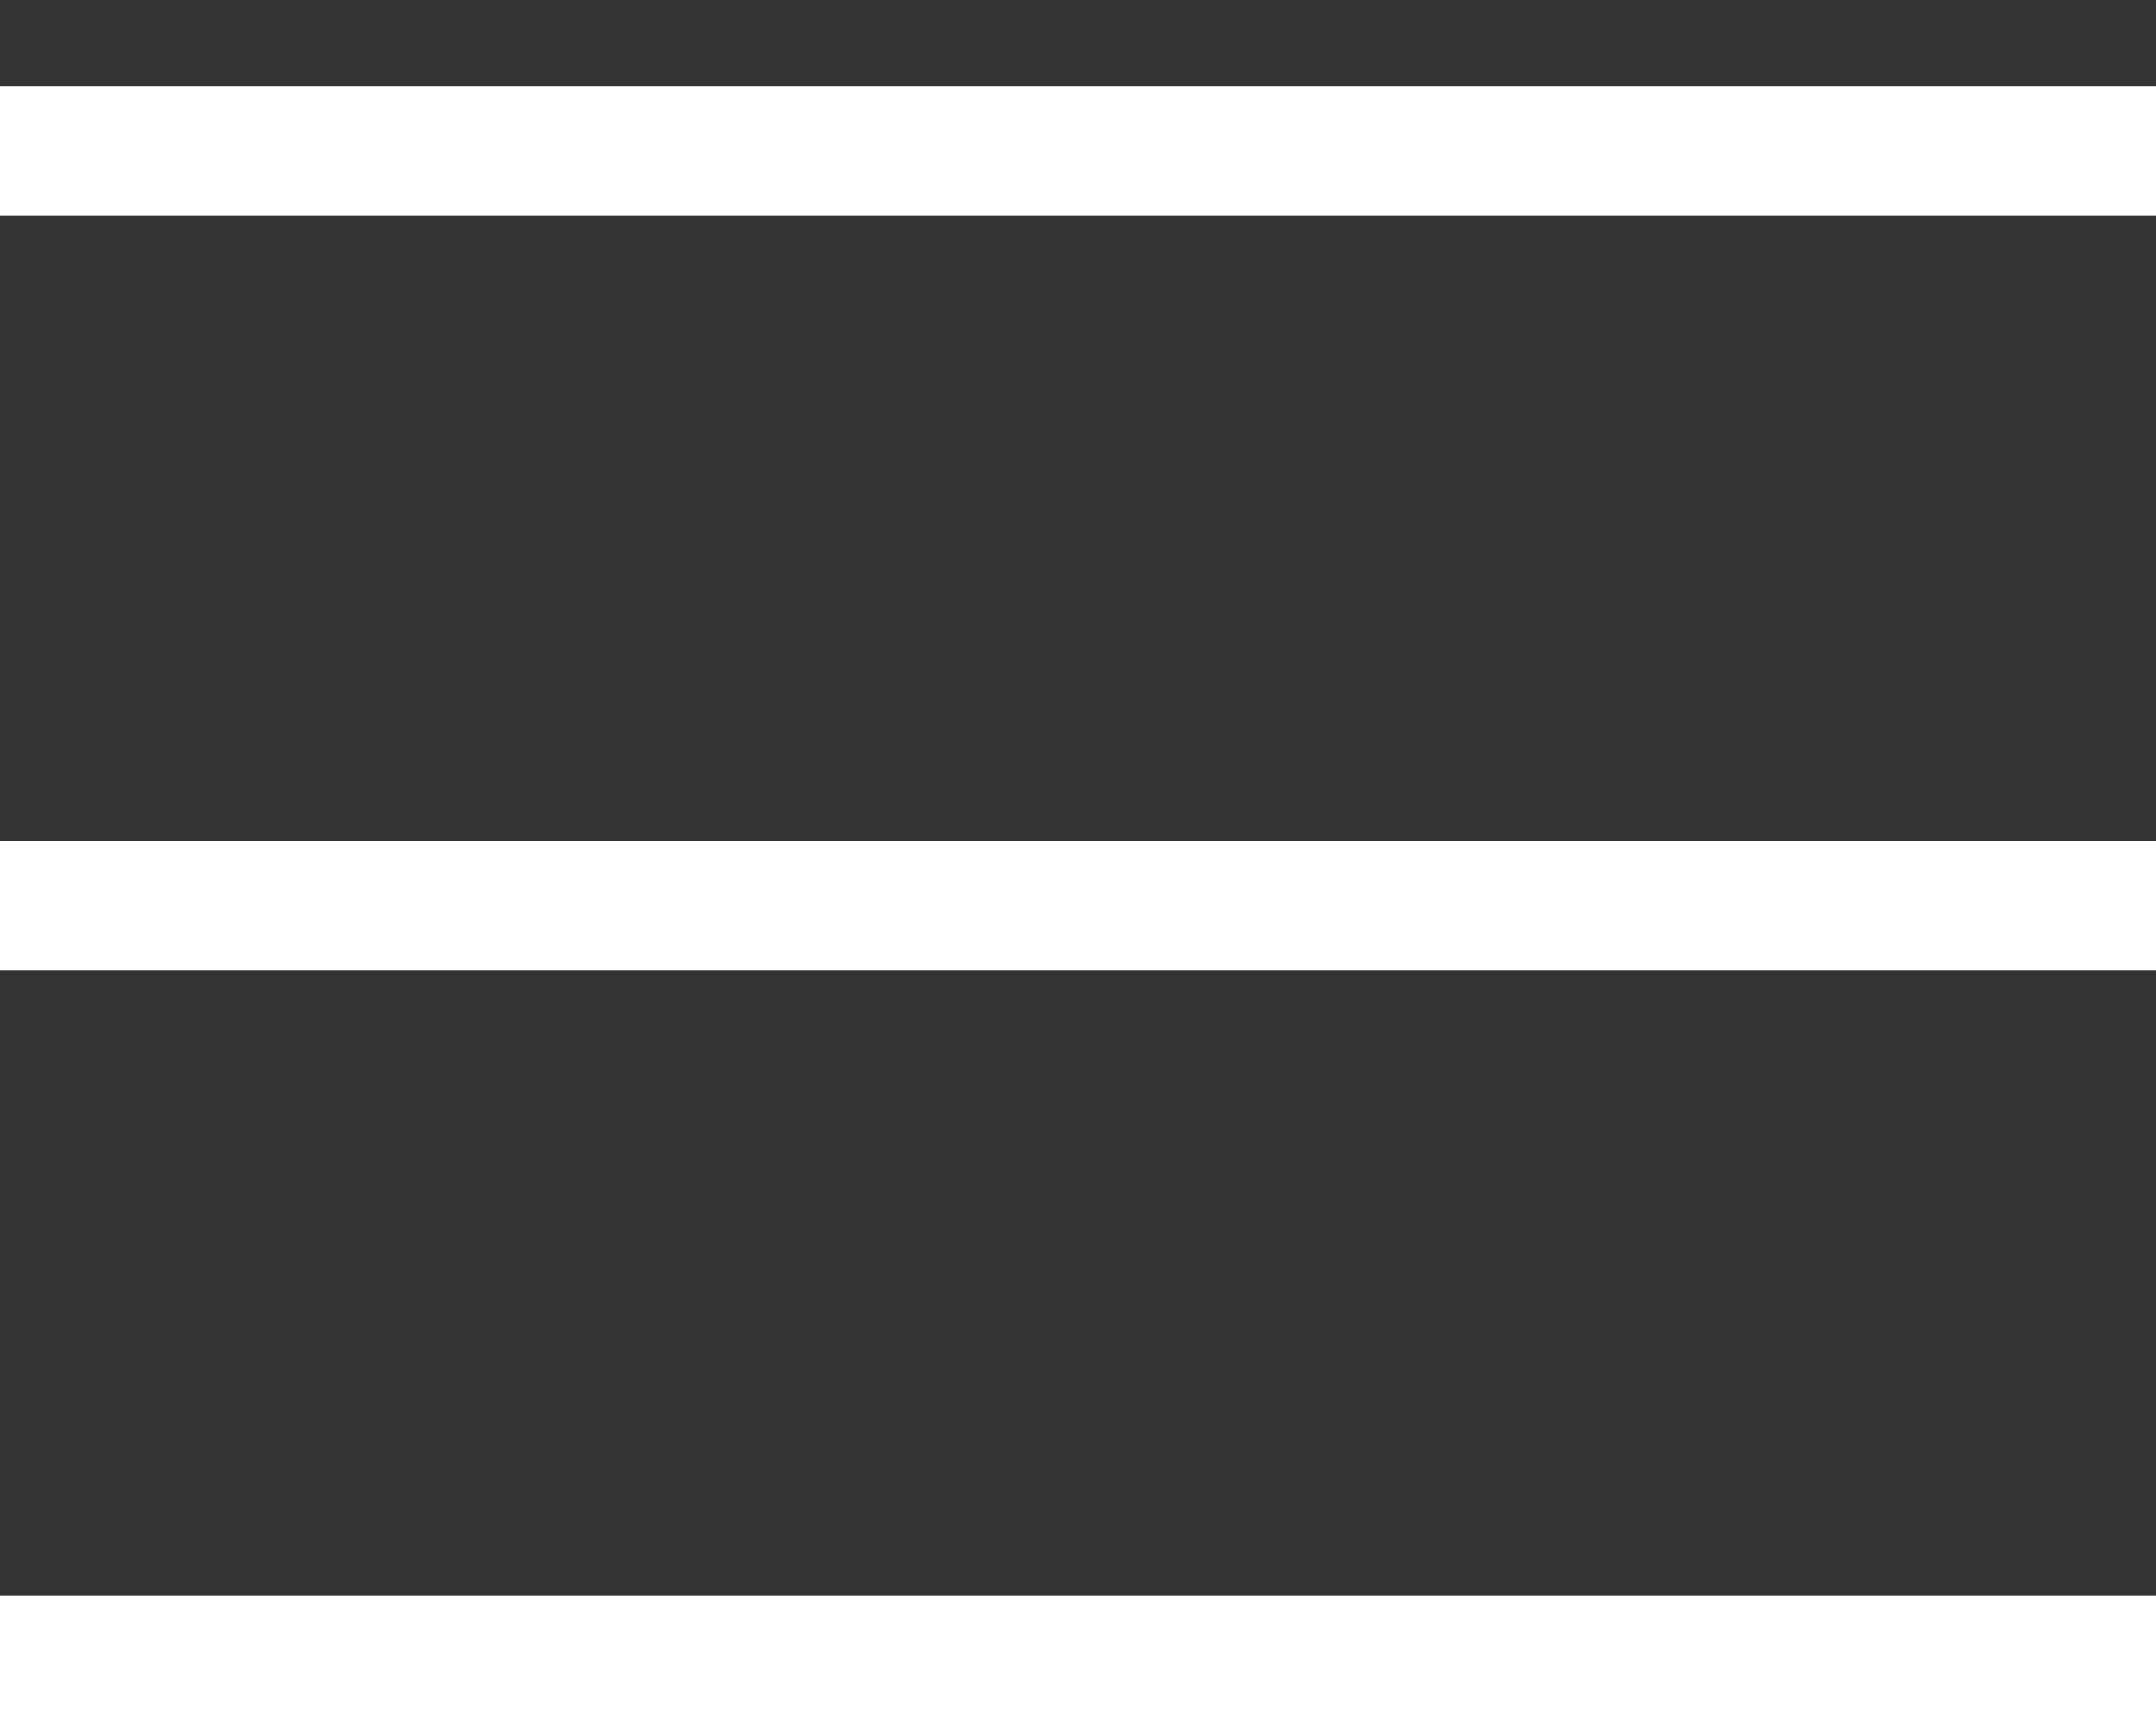 <svg width="20" height="16" viewBox="0 0 20 16" fill="#ffffff" xmlns="http://www.w3.org/2000/svg">
<rect x="0" y="0" width="20" height="16" fill="#333333" stroke="none"/>
<line y1="-0.6" x2="20" y2="-0.6" transform="translate(0 2)" stroke="white" stroke-width="1.2"/>
<line y1="-0.6" x2="20" y2="-0.6" transform="translate(0 9)" stroke="white" stroke-width="1.2"/>
<line y1="-0.6" x2="20" y2="-0.6" transform="translate(0 16)" stroke="white" stroke-width="1.2"/>
</svg>
